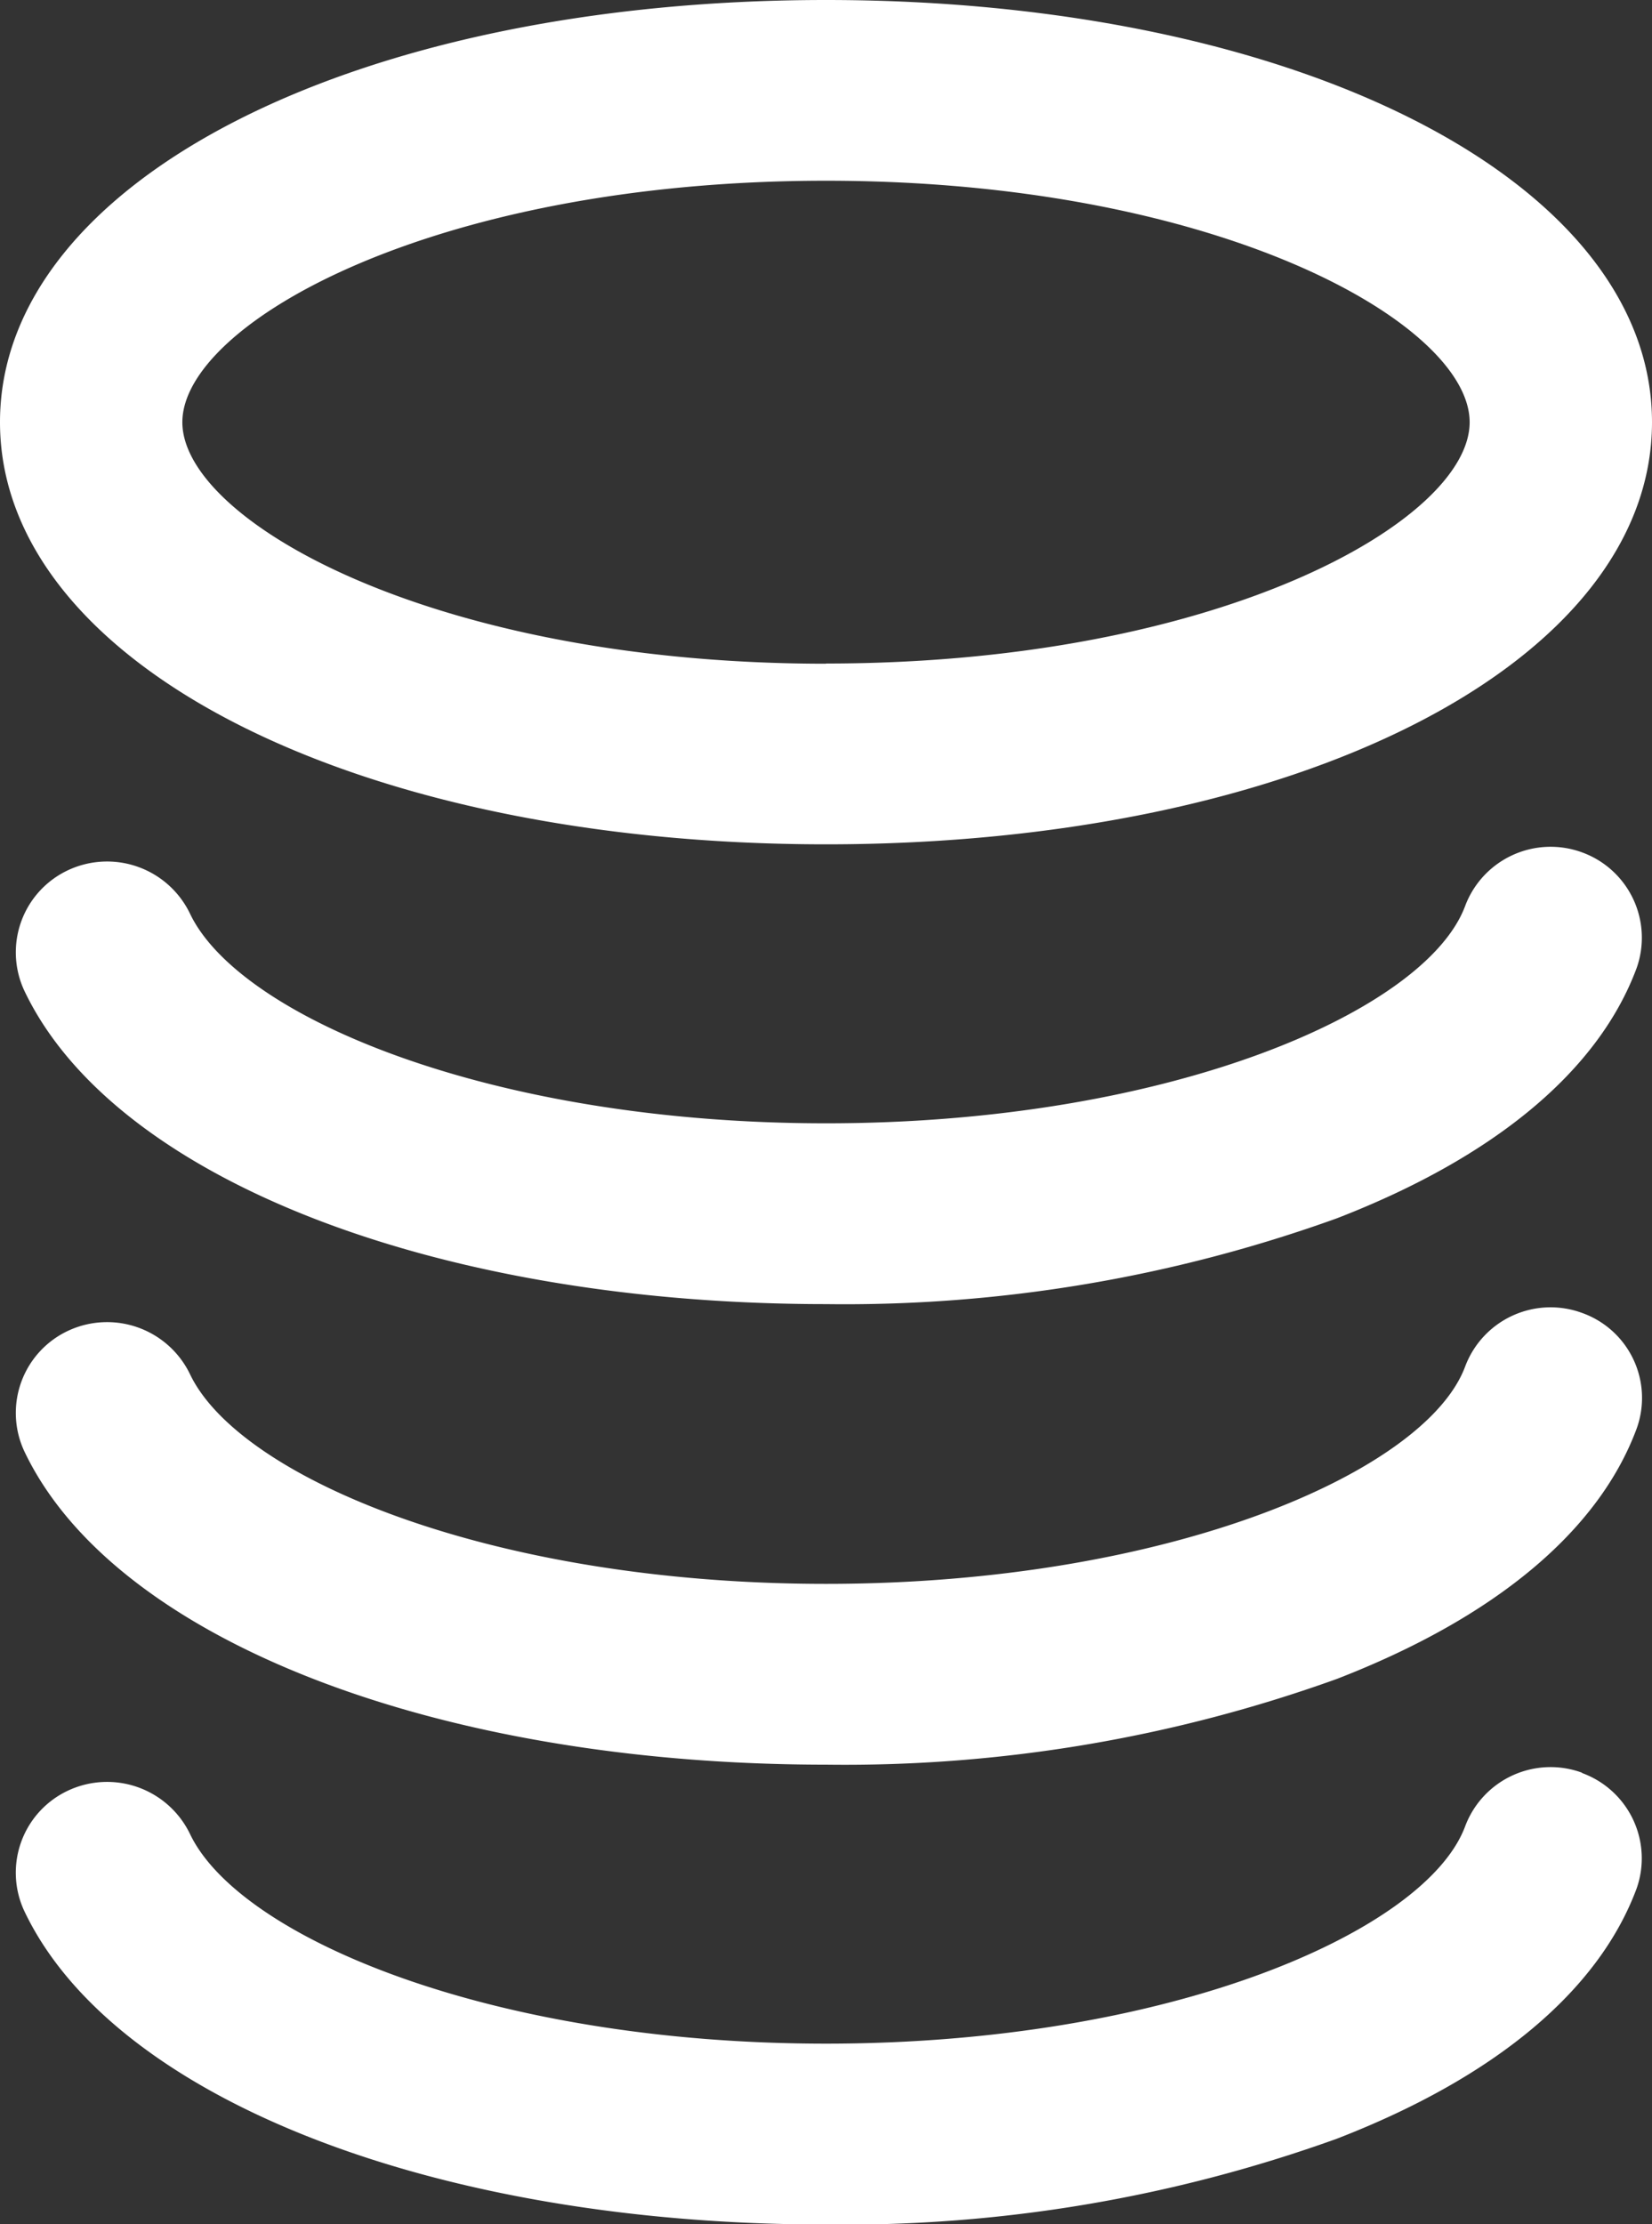 <svg xmlns="http://www.w3.org/2000/svg" width="26" height="35" viewBox="0 0 26 35">
  <rect x="0" y="0" width="26" height="35" fill="#333333" stroke="none"/>
<defs>
    <style>
      .cls-1 {
        fill: #fff;
        fill-rule: evenodd;
      }
    </style>
  </defs>
  <path id="Icon" class="cls-1" d="M1247.9,695.413a1.437,1.437,0,0,0-1.84.841c-0.61,1.646-4.63,3.422-10.06,3.422-5.29,0-9.24-1.681-10.01-3.3a1.448,1.448,0,0,0-1.91-.687,1.427,1.427,0,0,0-.7,1.894c1.4,2.96,6.47,4.938,12.62,4.938a22.836,22.836,0,0,0,8.04-1.35c2.48-.959,4.12-2.321,4.72-3.943A1.429,1.429,0,0,0,1247.9,695.413Zm0,7.247a1.436,1.436,0,0,0-1.84.841c-0.61,1.645-4.63,3.422-10.06,3.422-5.29,0-9.24-1.681-10.01-3.3a1.449,1.449,0,0,0-1.91-.686,1.427,1.427,0,0,0-.7,1.894c1.4,2.96,6.47,4.937,12.62,4.937a22.859,22.859,0,0,0,8.04-1.349c2.48-.96,4.12-2.321,4.72-3.943A1.42,1.42,0,0,0,1247.9,702.66Zm0,7.235a1.436,1.436,0,0,0-1.84.841c-0.61,1.646-4.63,3.422-10.06,3.422-5.29,0-9.24-1.681-10.01-3.3a1.449,1.449,0,0,0-1.91-.686,1.426,1.426,0,0,0-.7,1.894c1.4,2.96,6.47,4.938,12.62,4.938a22.859,22.859,0,0,0,8.04-1.35c2.48-.959,4.12-2.321,4.72-3.943A1.429,1.429,0,0,0,1247.9,709.9ZM1236,682c-7.42,0-13,2.854-13,6.643s5.58,6.643,13,6.643,13-2.853,13-6.643S1243.41,682,1236,682Zm0,10.444c-6.18,0-10.13-2.249-10.13-3.8s3.95-3.8,10.13-3.8,10.13,2.25,10.13,3.8S1242.18,692.441,1236,692.441Z" transform="translate(-1223 -682)"/>
</svg>

